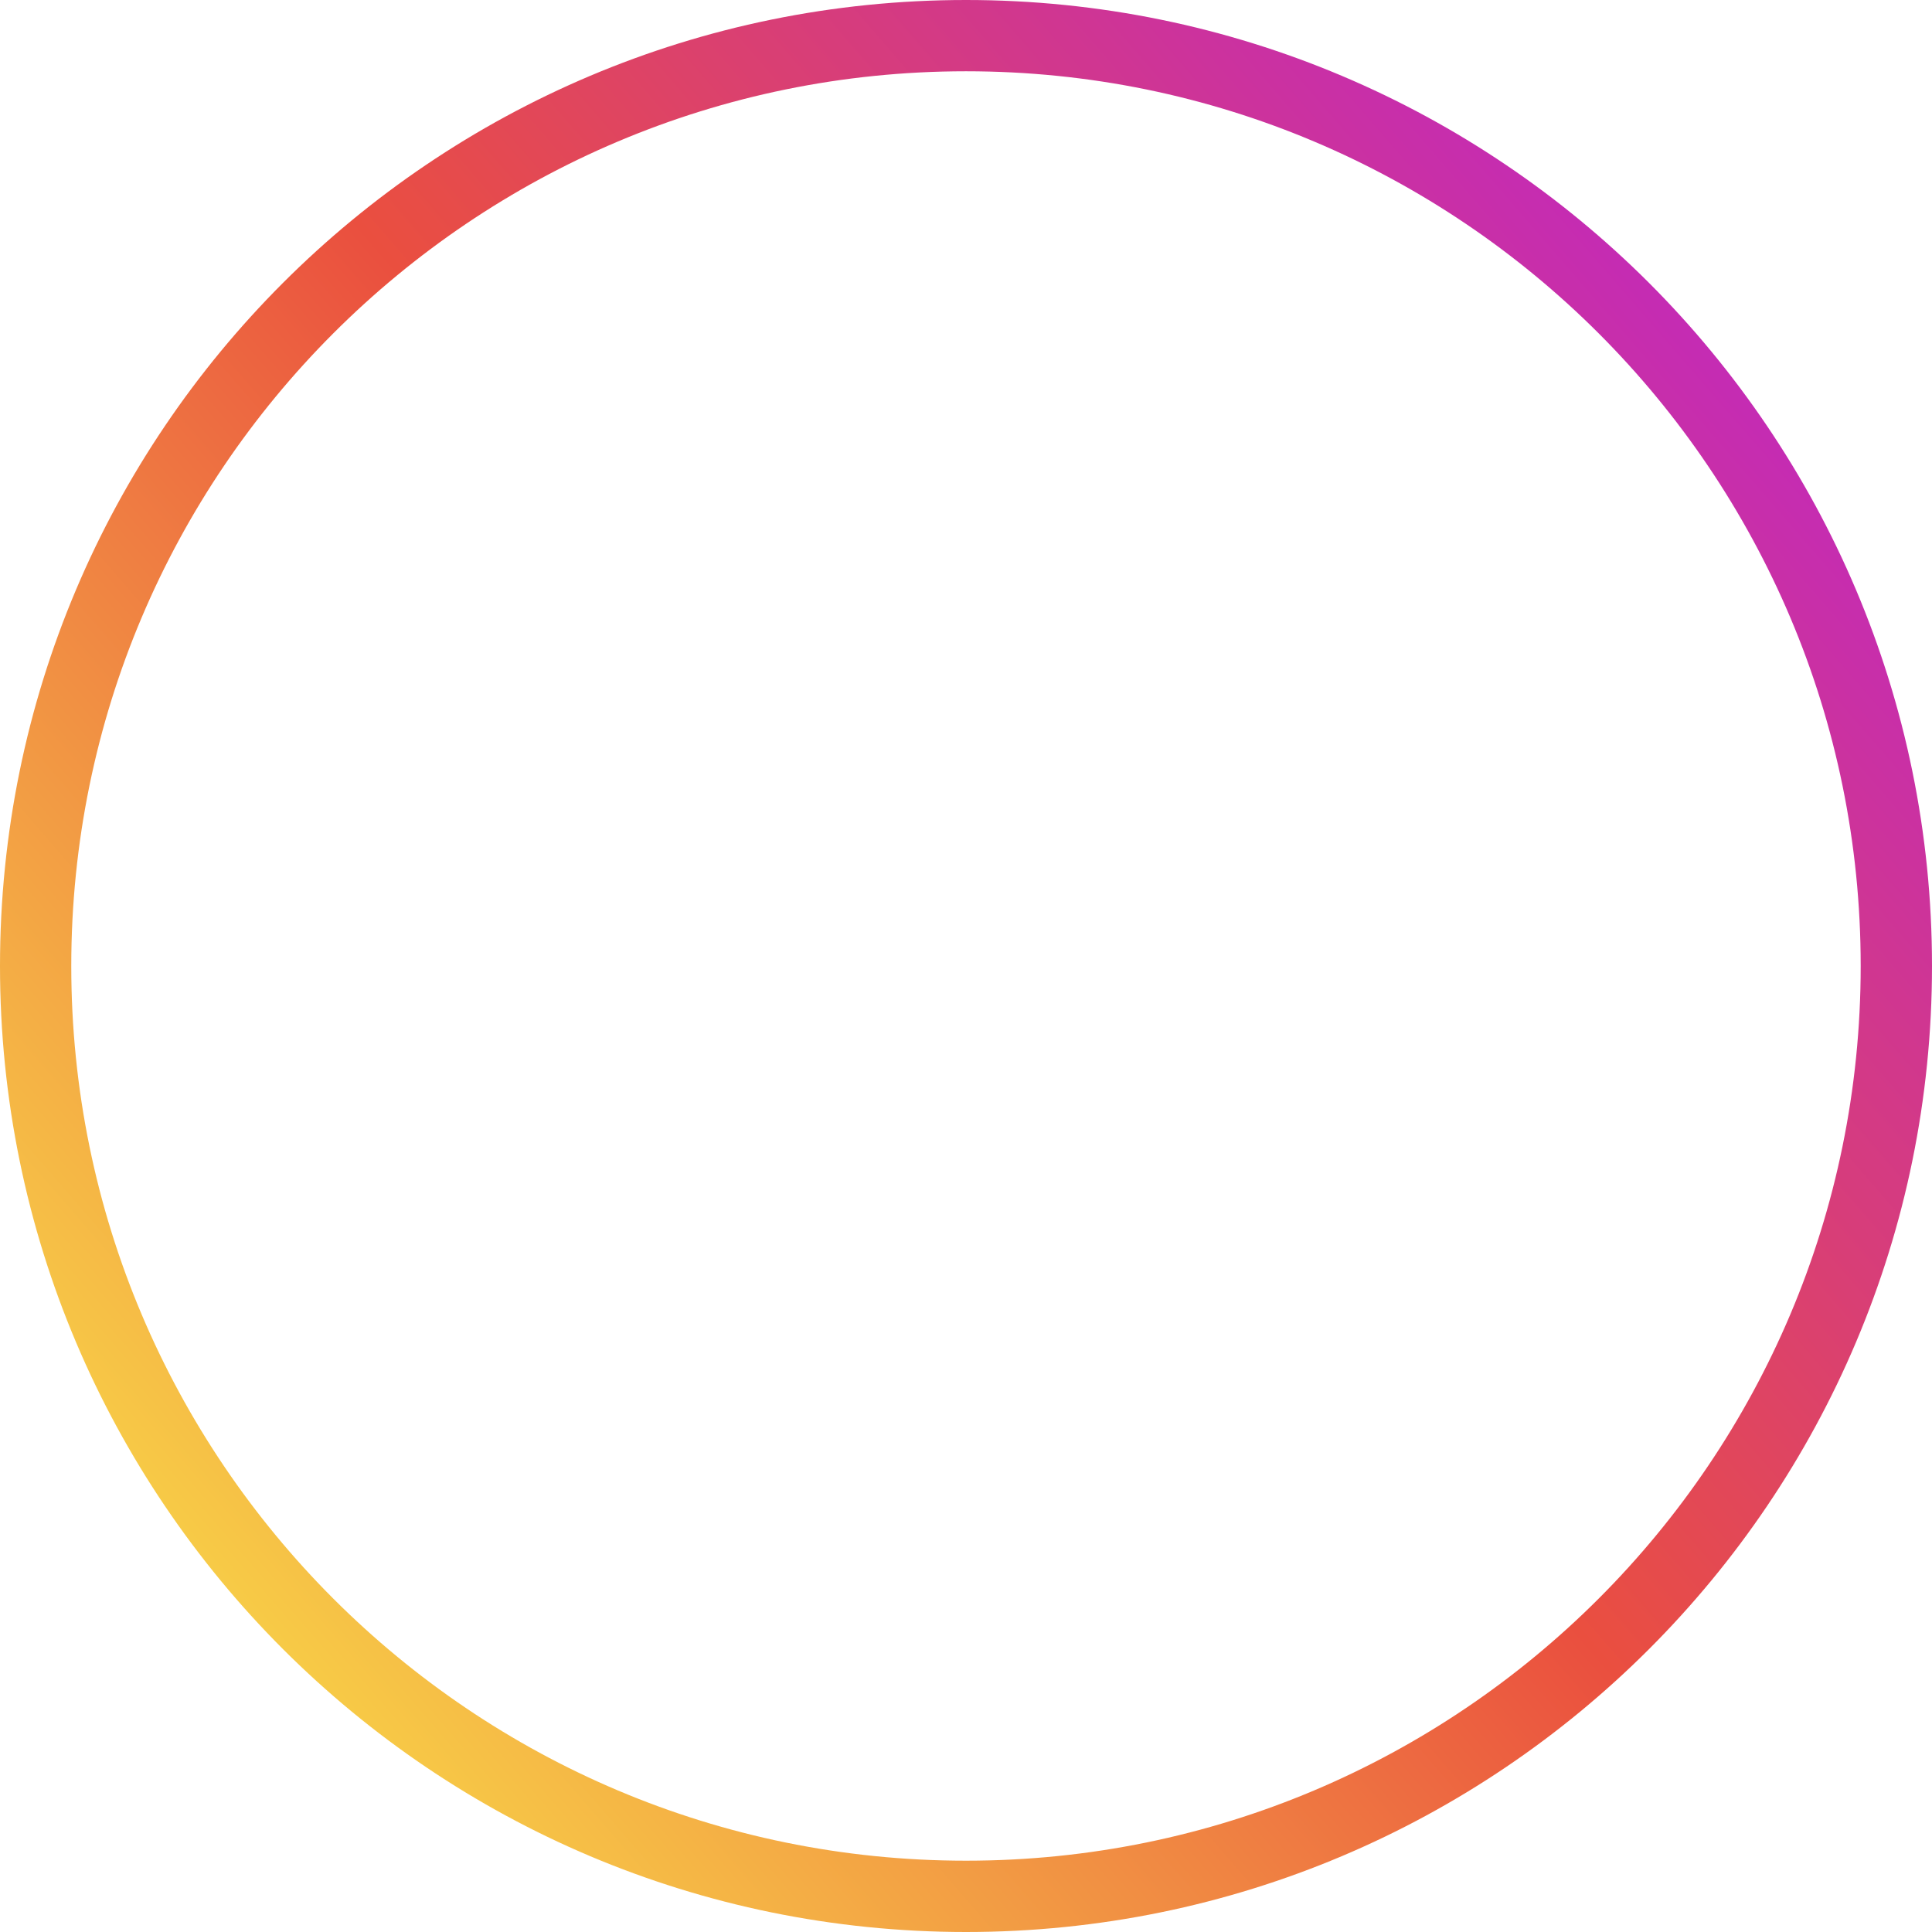 <svg width="54" height="54" viewBox="0 0 54 54" fill="none" xmlns="http://www.w3.org/2000/svg">
<path fill-rule="evenodd" clip-rule="evenodd" d="M27 54C41.912 54 54 41.912 54 27C54 12.088 41.912 0 27 0C12.088 0 0 12.088 0 27C0 41.912 12.088 54 27 54ZM27 52.007C40.811 52.007 52.007 40.811 52.007 27C52.007 13.188 40.811 1.992 27 1.992C13.188 1.992 1.992 13.188 1.992 27C1.992 40.811 13.188 52.007 27 52.007Z" fill="url(#paint0_linear_1_228)"/>
<defs>
<linearGradient id="paint0_linear_1_228" x1="5.729" y1="46.179" x2="49.716" y2="8.07" gradientUnits="userSpaceOnUse">
<stop stop-color="#F8D247"/>
<stop offset="0.505" stop-color="#EA4F3F"/>
<stop offset="1" stop-color="#C128BF"/>
</linearGradient>
</defs>
</svg>

